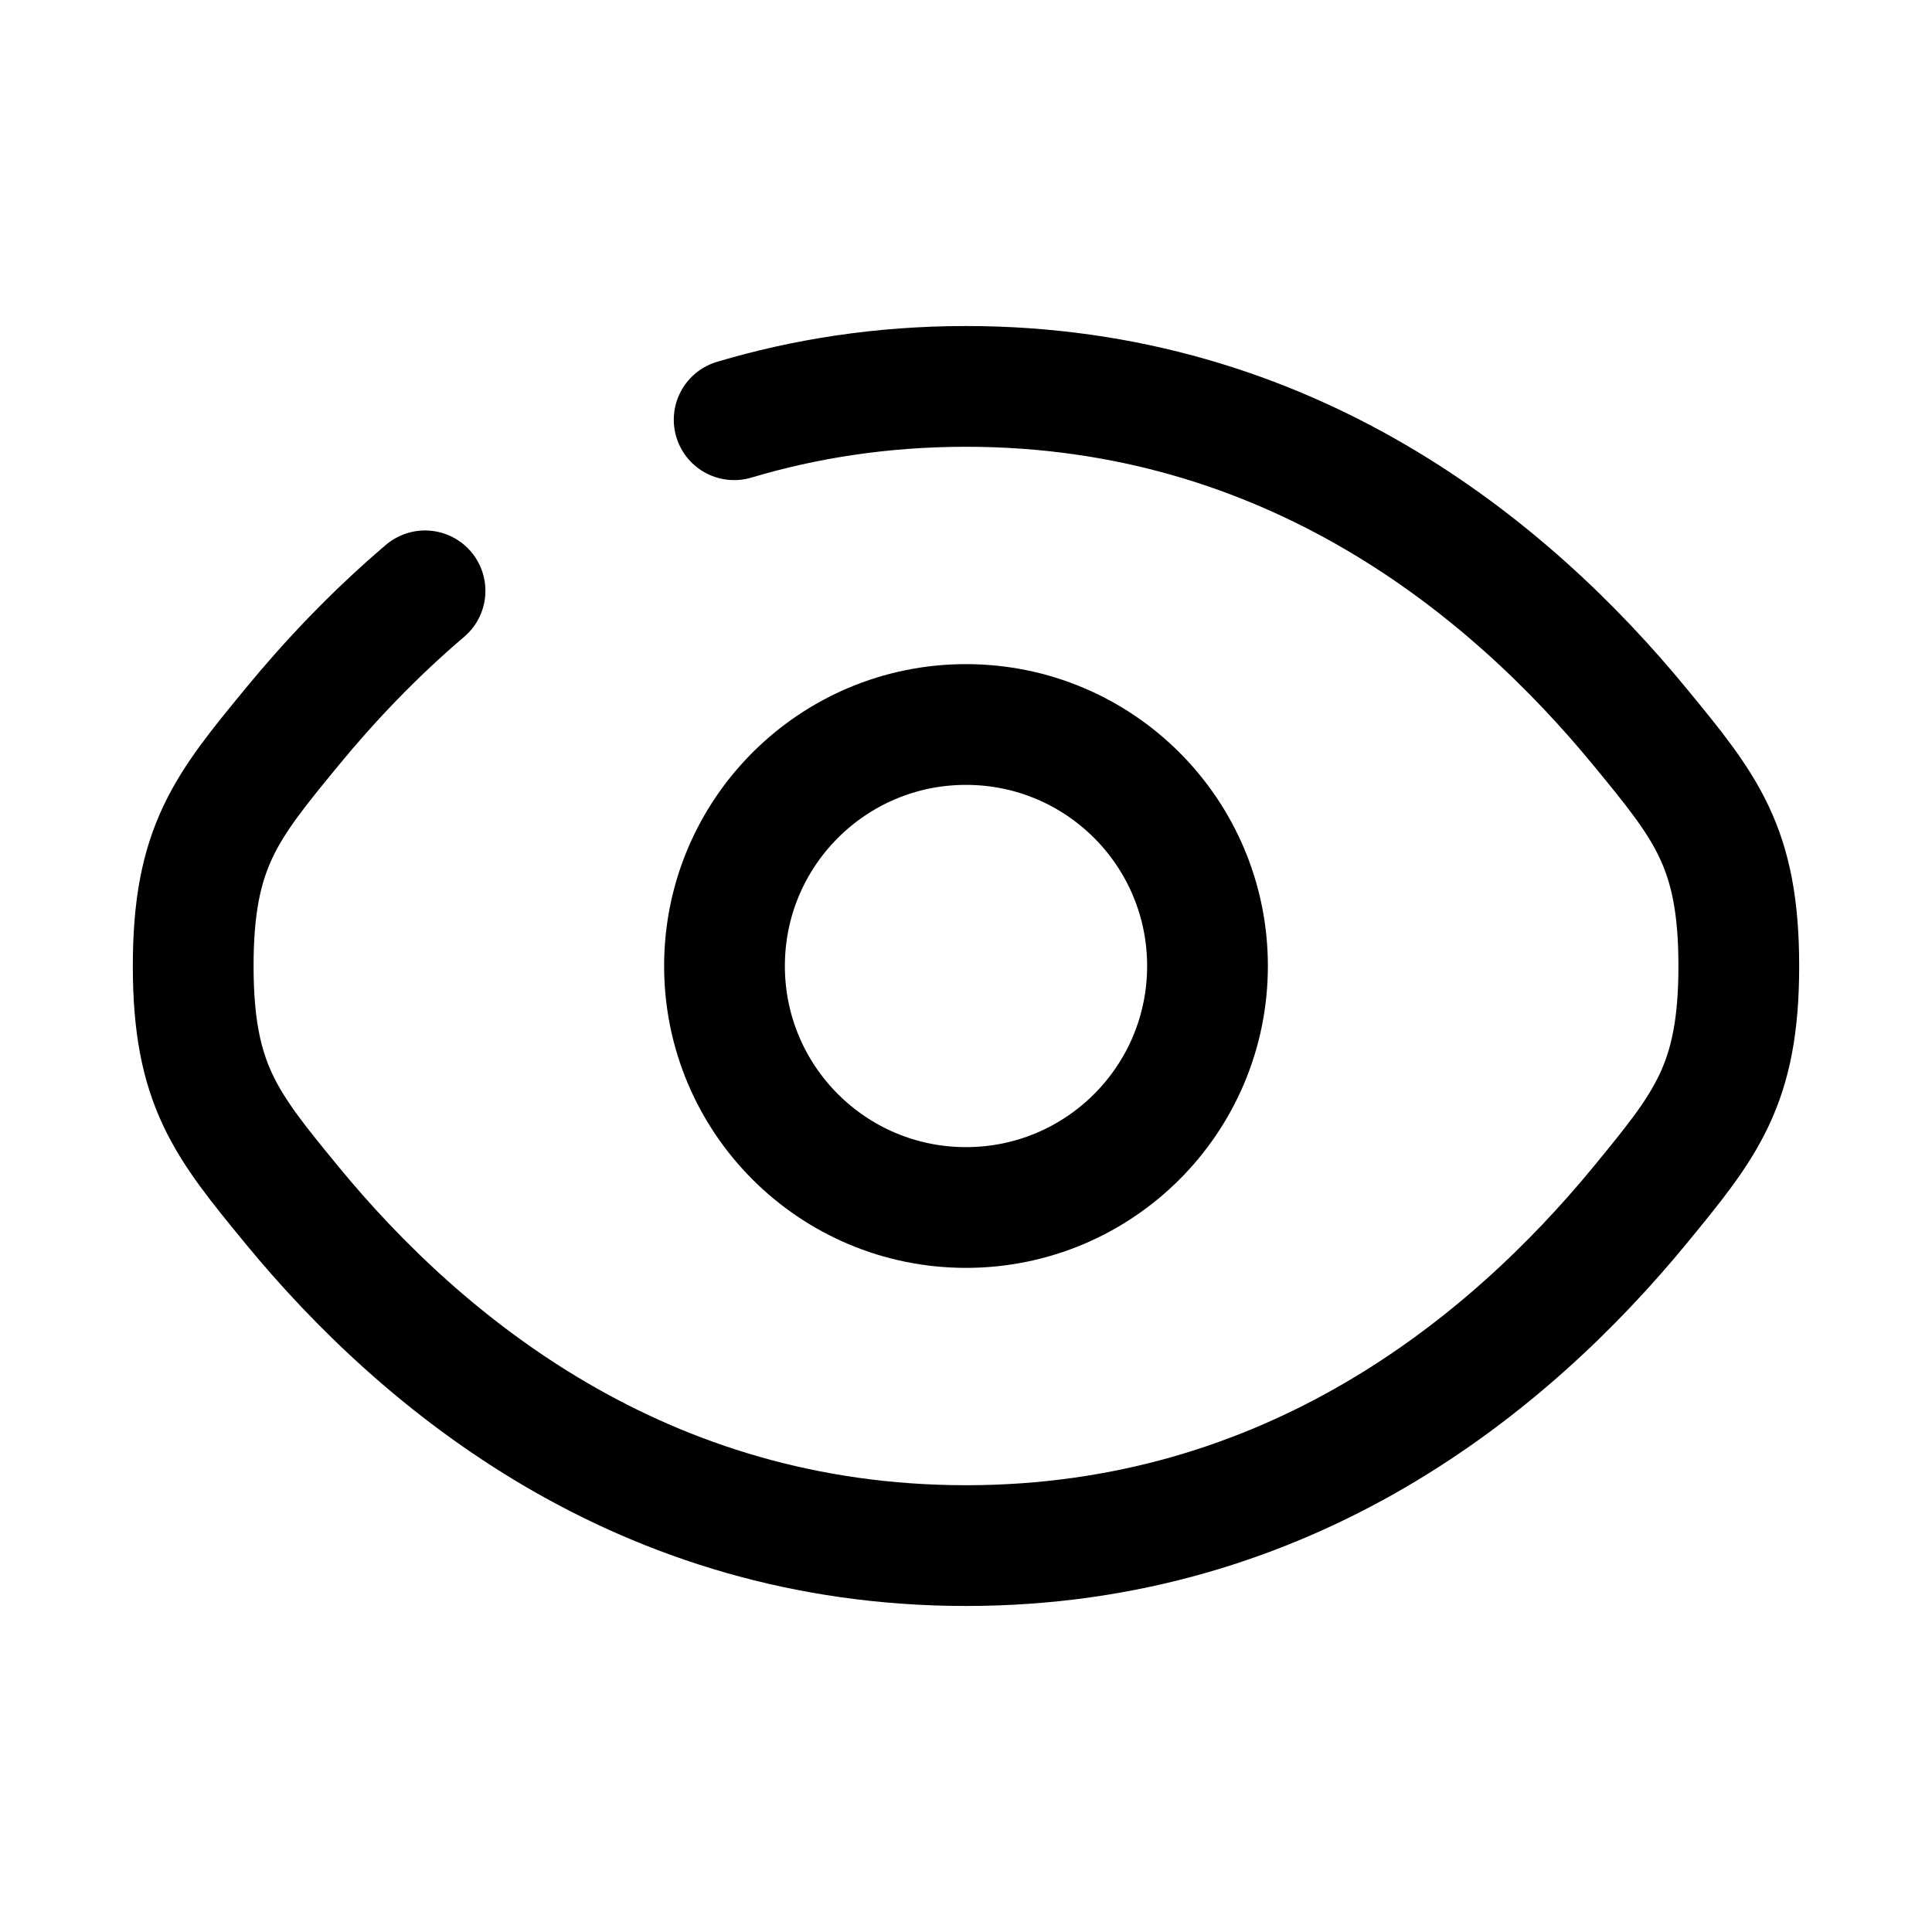 <svg width="16" height="16" viewBox="0 0 16 16" fill="none" xmlns="http://www.w3.org/2000/svg">
<path d="M6.08 3.476C6.663 3.302 7.303 3.2 8 3.2C10.677 3.2 12.498 4.7 13.584 6.023C14.128 6.685 14.4 7.017 14.4 8C14.4 8.984 14.128 9.315 13.584 9.978C12.498 11.3 10.677 12.8 8 12.8C5.324 12.8 3.502 11.3 2.416 9.978C1.872 9.315 1.6 8.984 1.6 8C1.6 7.017 1.872 6.685 2.416 6.023C2.724 5.648 3.091 5.258 3.52 4.893" stroke="black" stroke-linecap="round"/>
<path d="M10 8C10 9.105 9.105 10 8 10C6.895 10 6 9.105 6 8C6 6.895 6.895 6 8 6C9.105 6 10 6.895 10 8Z" stroke="black"/>
</svg>
